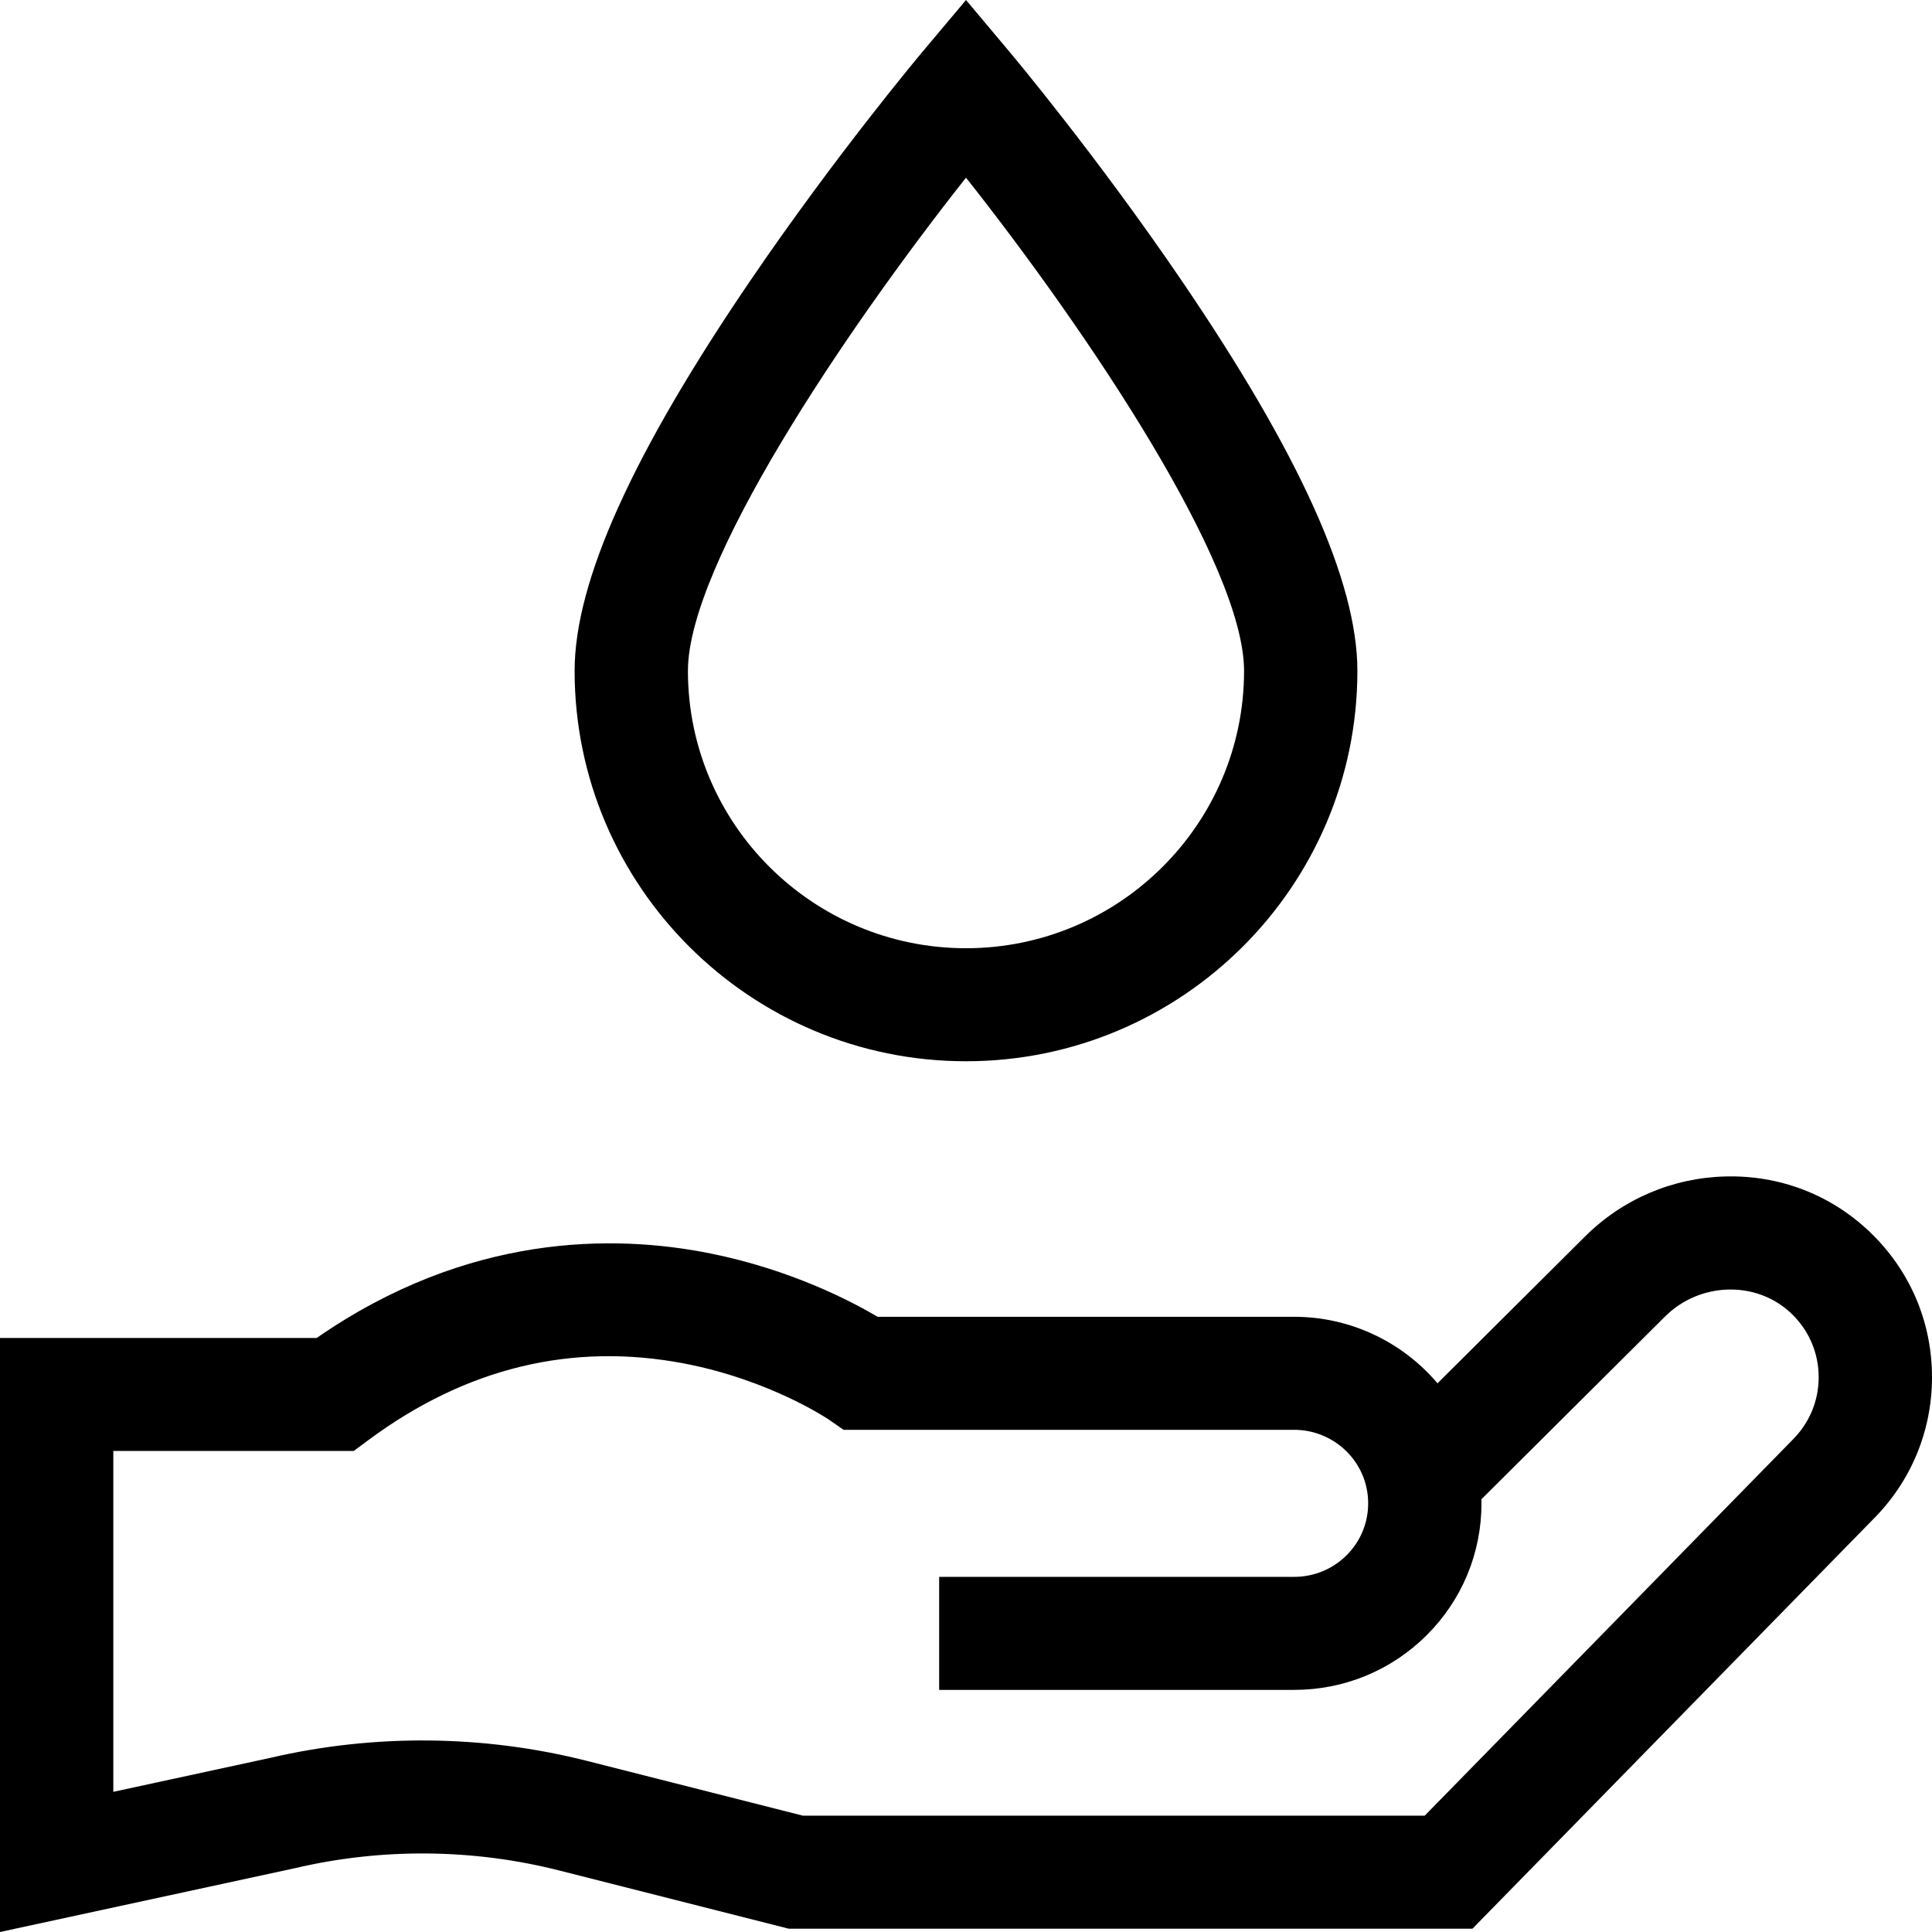<svg id="Capa_1" enable-background="new 0 0 512 512" height="512" viewBox="0 0 512 512" width="512" xmlns="http://www.w3.org/2000/svg"><g><path d="m256 281.244c57.192 0 103.722-46.411 103.722-103.458 0-23.655-15.359-57.668-46.955-103.982-22.342-32.751-44.332-59.001-45.258-60.102l-11.509-13.702-11.51 13.701c-.925 1.102-22.916 27.351-45.258 60.102-31.596 46.315-46.954 80.327-46.954 103.982 0 57.048 46.529 103.459 103.722 103.459zm.002-234.161c32.324 40.882 73.689 102.561 73.689 130.703 0 40.531-33.058 73.505-73.691 73.505s-73.691-32.974-73.691-73.505c0-28.113 41.368-89.805 73.693-130.703z"/><path d="m495.259 326.232c-10.25-9.677-23.689-14.825-37.978-14.459-14.048.349-27.269 5.996-37.225 15.904l-39.103 38.914c-9.198-10.862-22.95-17.629-37.991-17.629h-110.38c-7.245-4.277-23.154-12.523-44.259-16.773-25.765-5.188-64.437-5.324-104.387 22.382h-83.936v157.429l78.261-16.933.232-.053c22.855-5.323 46.956-5.09 69.7.681l60.822 15.428h181.2l106.15-108.463c10.083-10.074 15.635-23.451 15.635-37.678 0-14.797-5.945-28.559-16.741-38.75zm-20.181 55.3-97.515 99.638h-164.79l-57.179-14.504c-27.347-6.937-56.328-7.229-83.813-.847l-41.751 9.035v-90.331h63.705l3.986-2.952c25.778-19.093 53.889-25.903 83.553-20.239 22.849 4.363 38.285 14.81 38.389 14.88l3.876 2.703h119.423c9.362 0 17.455 6.606 19.245 15.706l.012.058c.237 1.192.358 2.444.358 3.722 0 5.2-2.037 10.093-5.719 13.763-3.714 3.69-8.648 5.721-13.896 5.721h-94.076v29.953h94.076c13.247 0 25.708-5.133 35.107-14.47 9.375-9.346 14.538-21.764 14.538-34.967 0-.357-.018-.713-.026-1.07l48.685-48.449c9.21-9.161 24.169-9.566 33.349-.897 4.742 4.477 7.354 10.514 7.354 16.998.001 6.249-2.447 12.126-6.891 16.549z"/></g></svg>